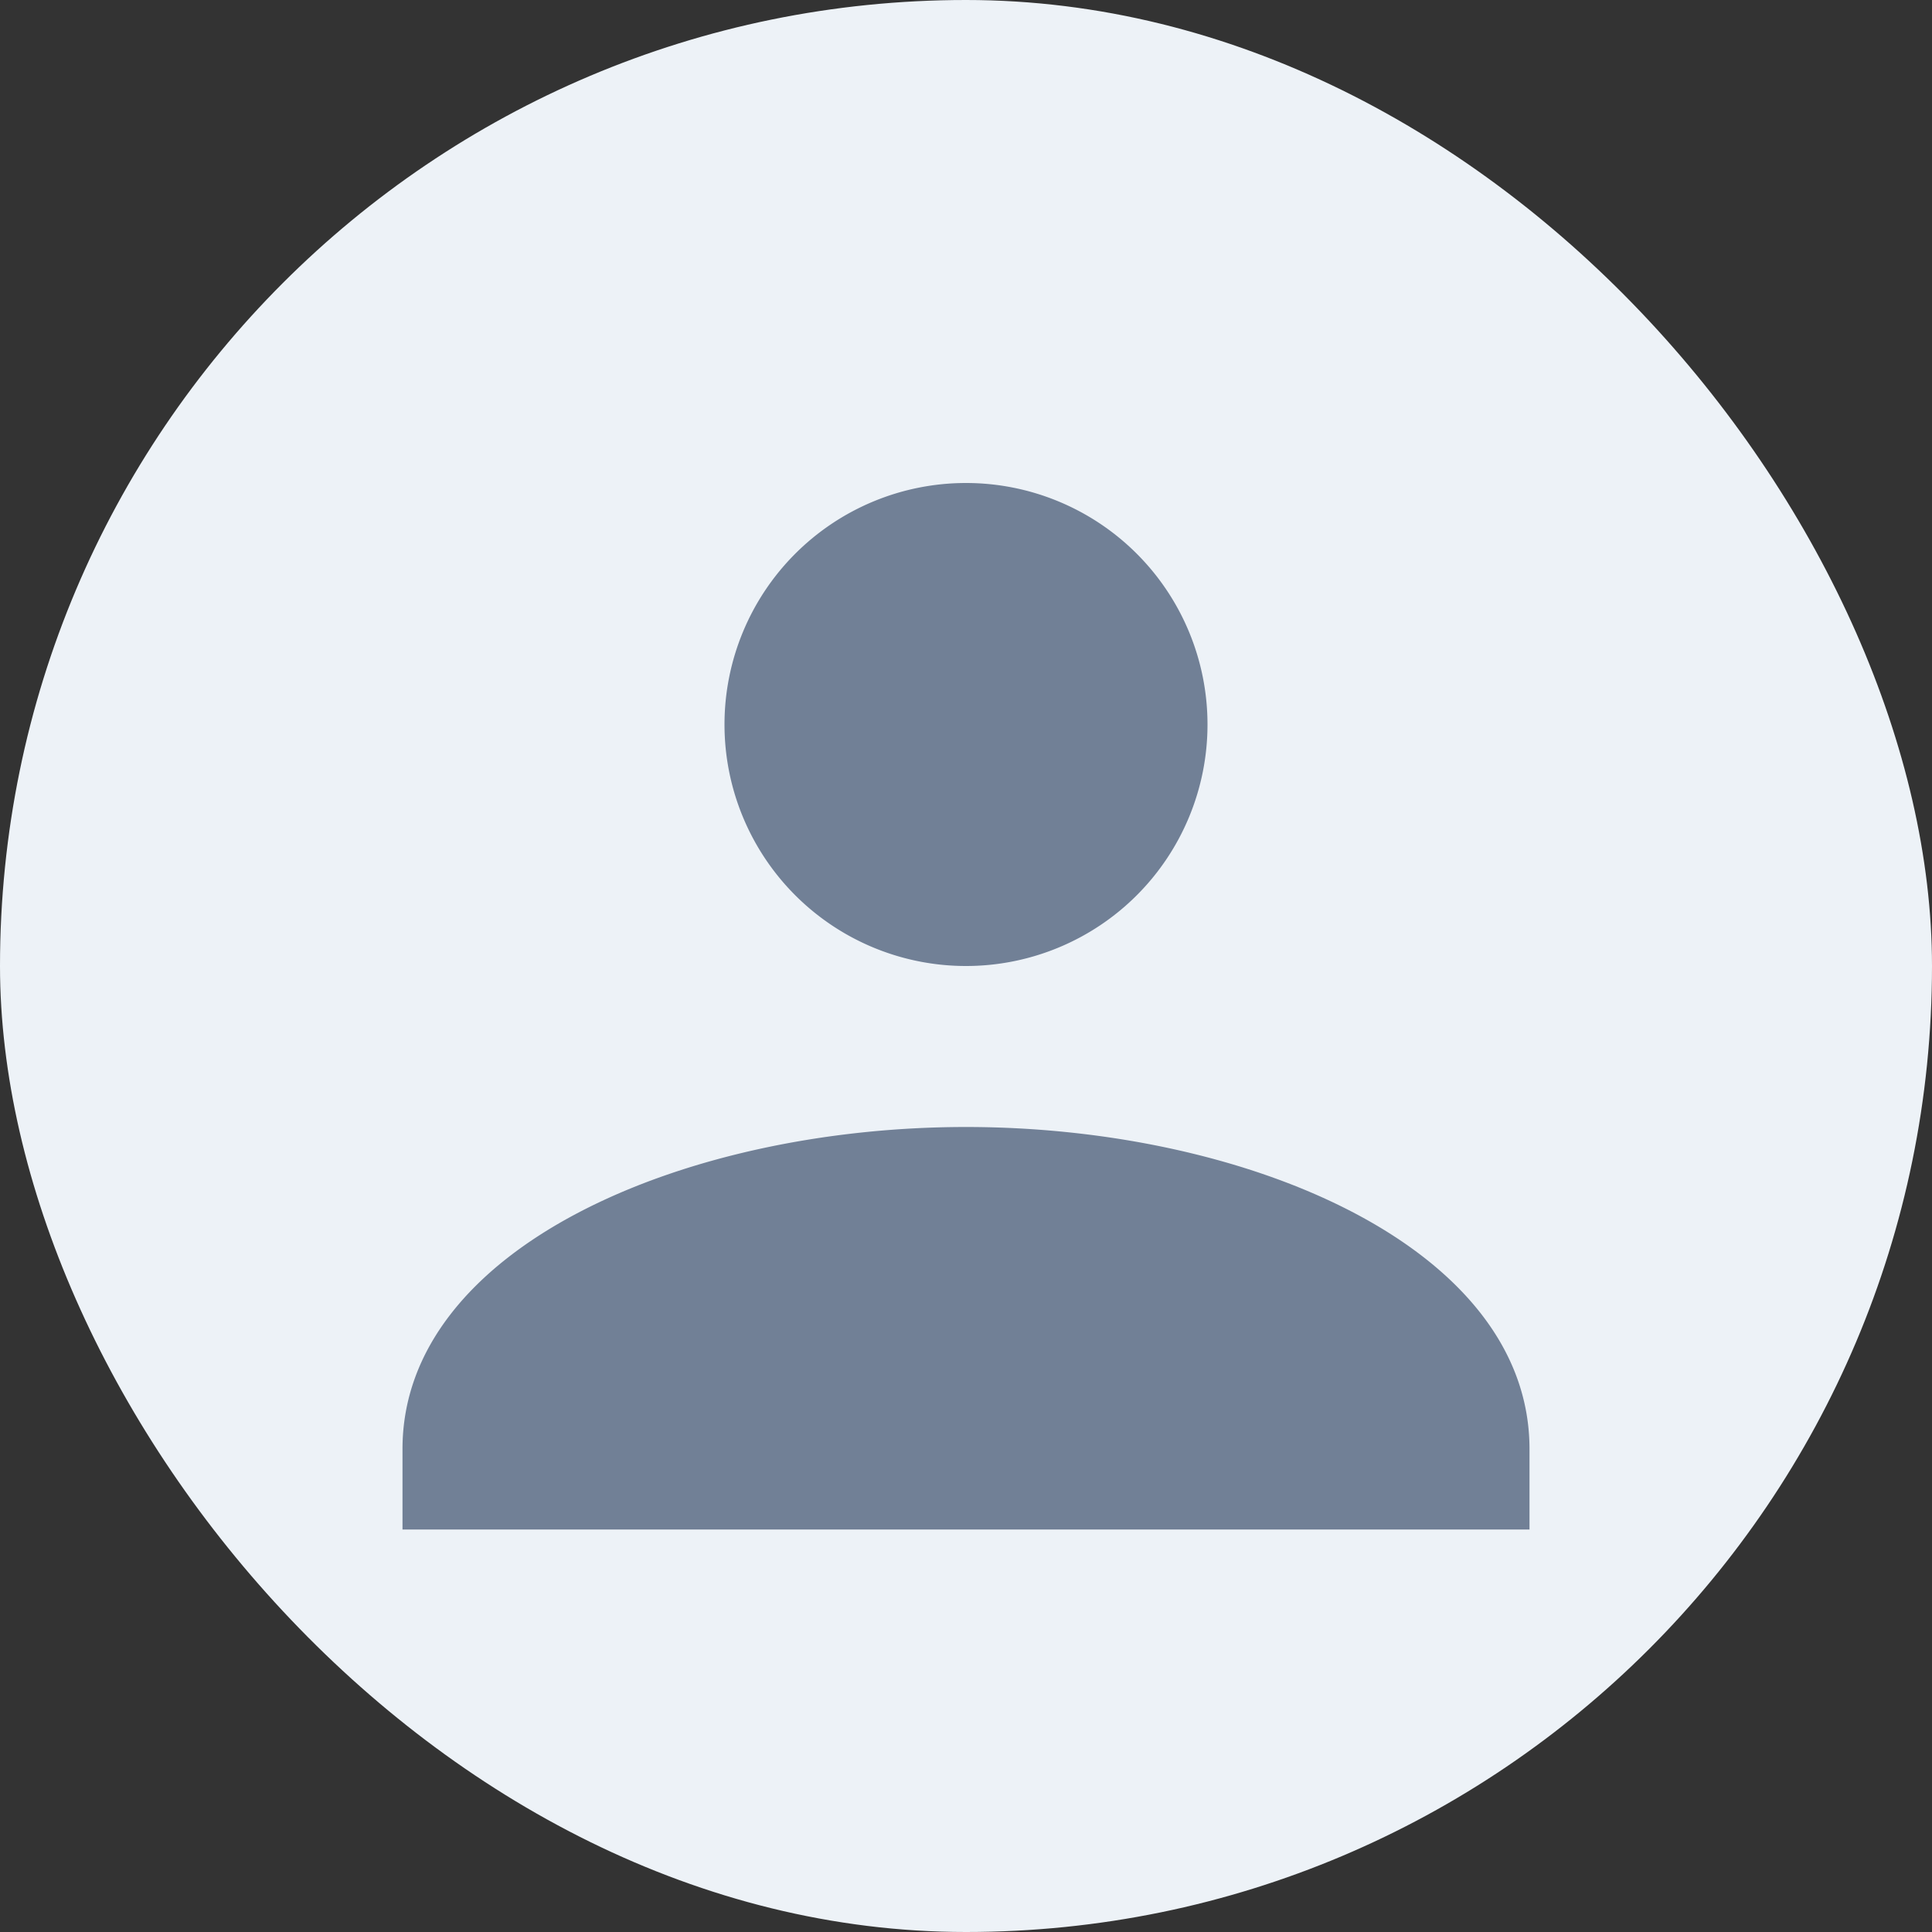 <!-- avatar-flat.svg -->
<svg xmlns="http://www.w3.org/2000/svg" width="128" height="128" viewBox="0 0 24 24" fill="none">
  <rect x="0" y="0" width="24" height="24" fill="#333333" stroke="none"/>
  <rect width="24" height="24" rx="12" fill="#EDF2F7"/>
  <path d="M12 12a3 3 0 100-6 3 3 0 000 6zM5 18c0-2.5 3.5-4 7-4s7 1.5 7 4v1H5v-1z" fill="#718096"/>
</svg>
